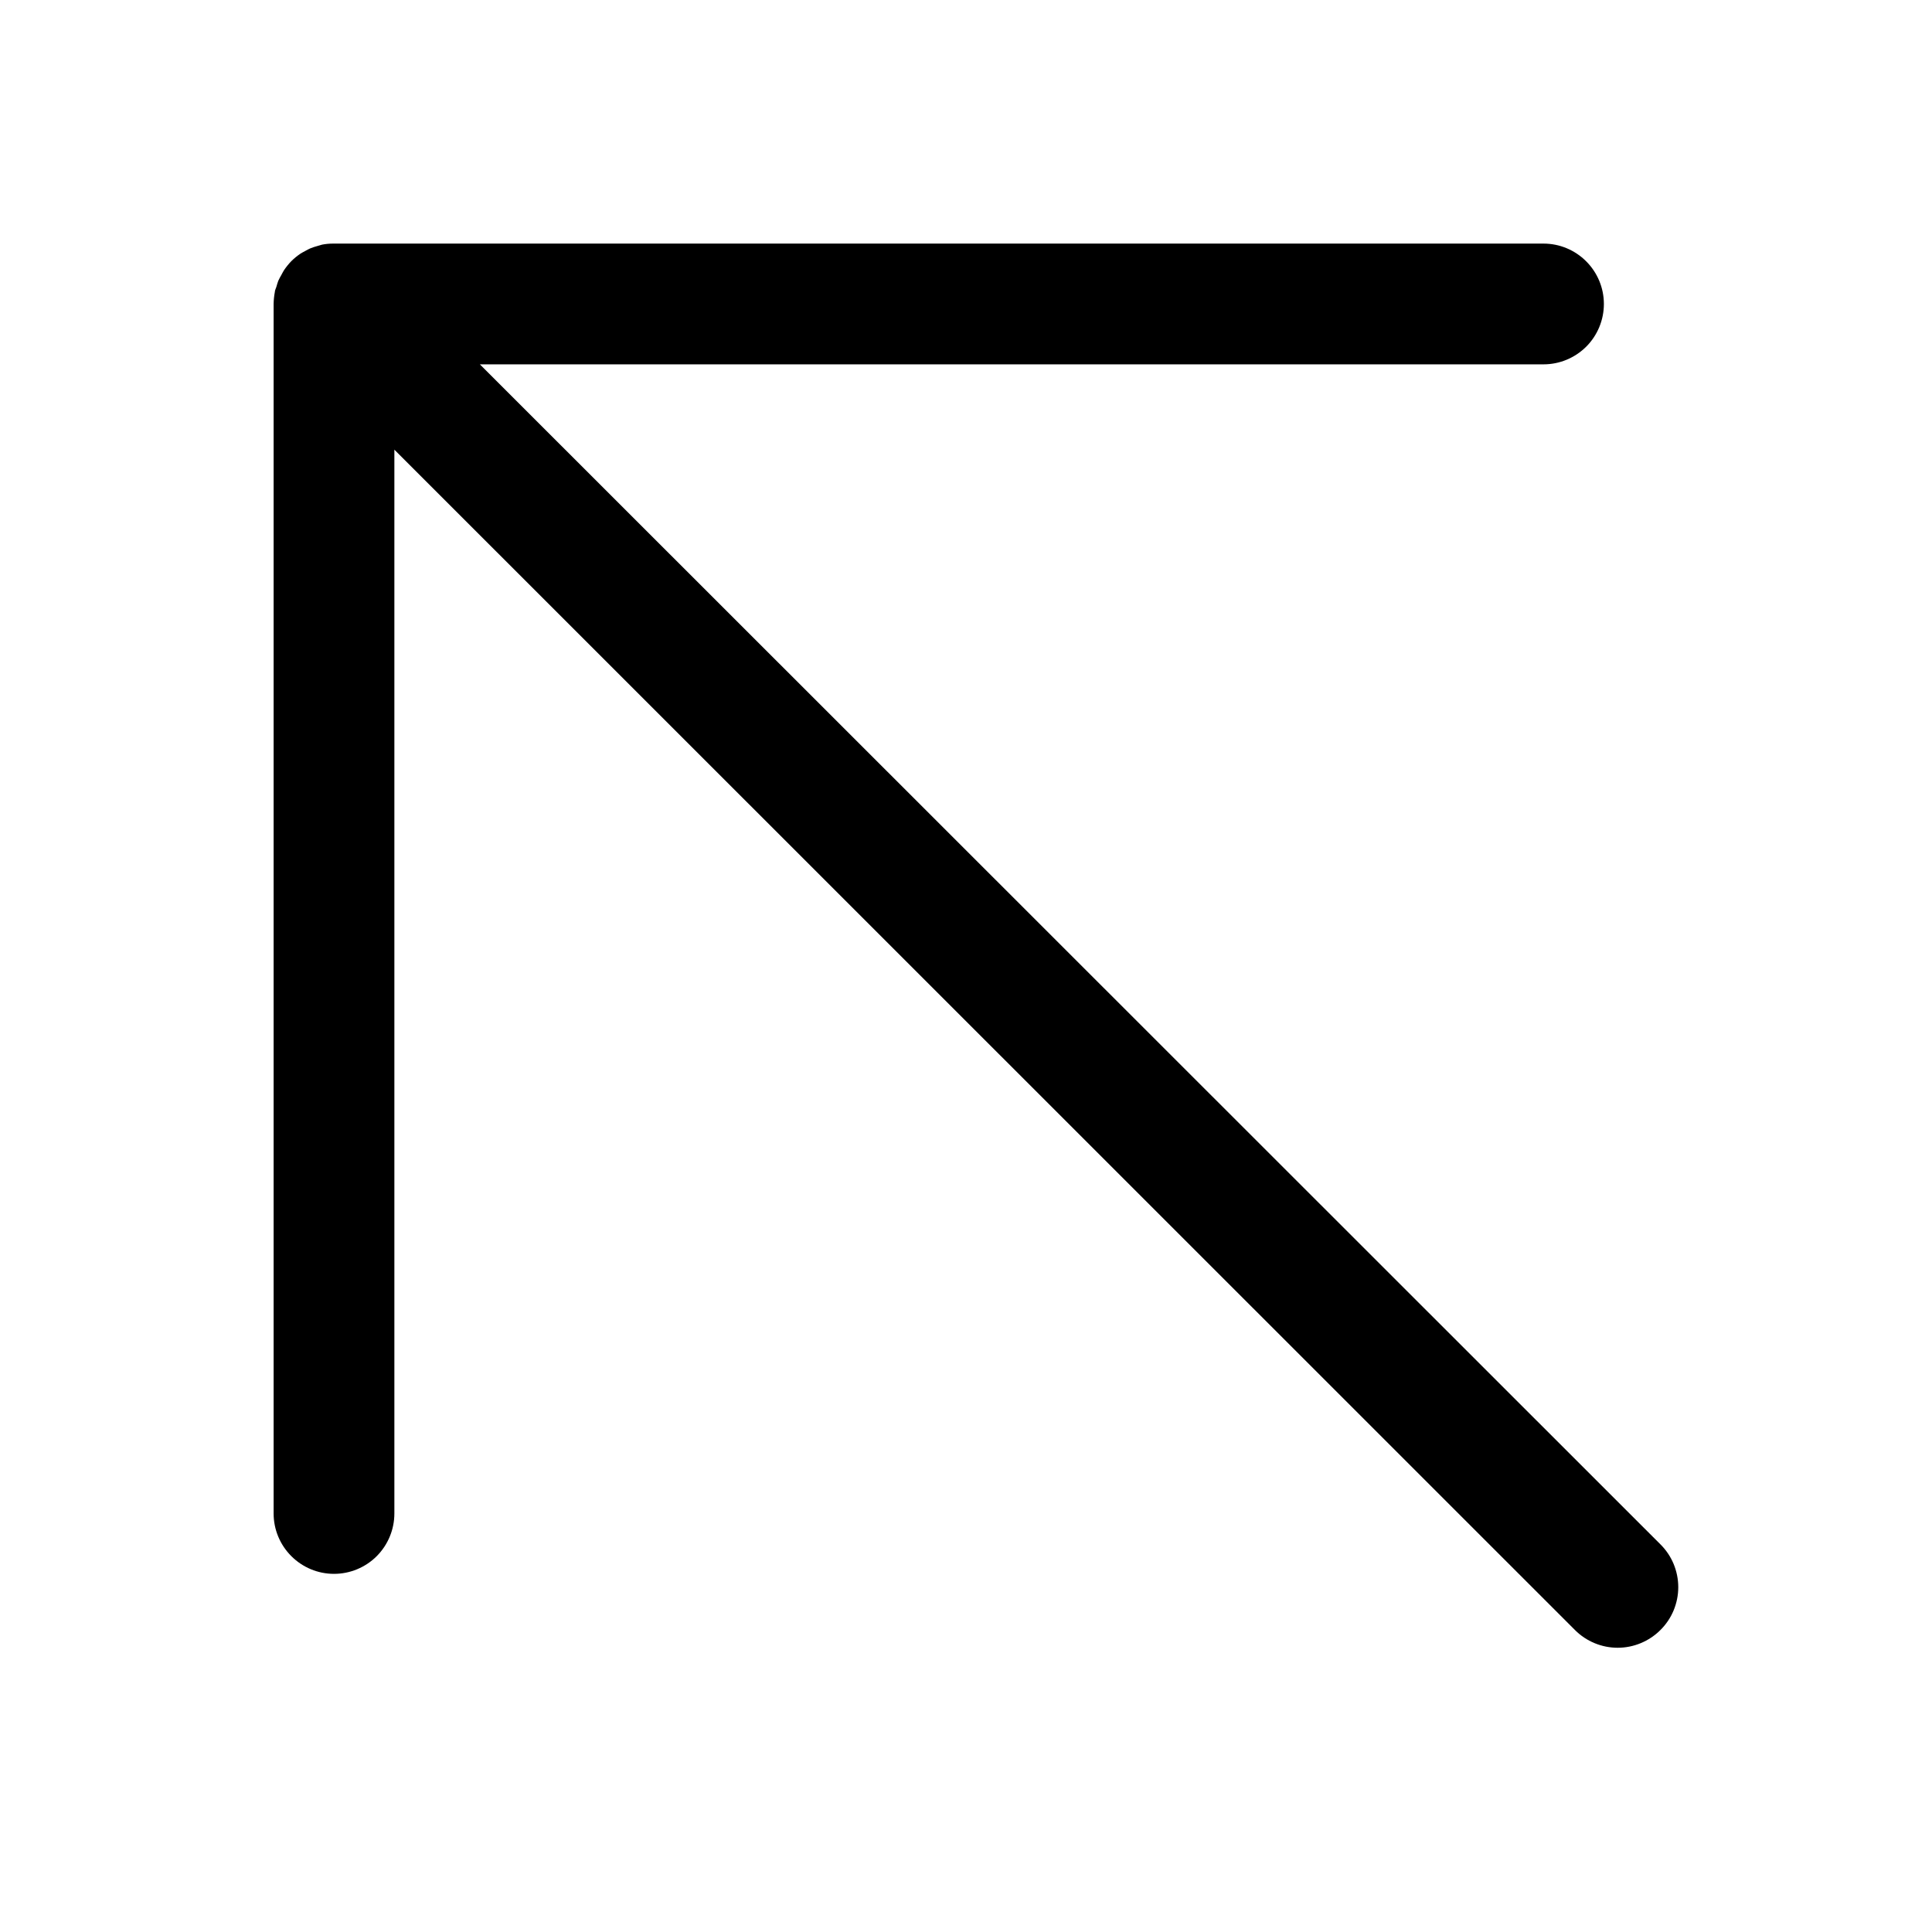 <svg width="24" height="24" viewBox="0 0 24 24" fill="none" xmlns="http://www.w3.org/2000/svg">
<path d="M20.625 20.25C20.484 20.39 20.294 20.469 20.095 20.469C19.897 20.469 19.706 20.39 19.566 20.25L4.899 5.586V18.801C4.899 19 4.82 19.19 4.68 19.331C4.539 19.472 4.348 19.551 4.149 19.551C3.95 19.551 3.76 19.472 3.619 19.331C3.478 19.19 3.399 19 3.399 18.801V3.774C3.4 3.725 3.405 3.676 3.414 3.628C3.414 3.606 3.427 3.585 3.433 3.564C3.44 3.538 3.448 3.513 3.457 3.488C3.469 3.463 3.481 3.439 3.495 3.416C3.506 3.398 3.514 3.377 3.527 3.358C3.554 3.318 3.585 3.279 3.619 3.244C3.653 3.21 3.691 3.179 3.731 3.152C3.751 3.14 3.771 3.128 3.791 3.118C3.814 3.107 3.836 3.092 3.861 3.083C3.885 3.073 3.91 3.065 3.936 3.058L4.001 3.039C4.046 3.03 4.092 3.026 4.138 3.026H19.174C19.373 3.026 19.563 3.105 19.704 3.246C19.845 3.387 19.924 3.577 19.924 3.776C19.924 3.975 19.845 4.166 19.704 4.307C19.563 4.447 19.373 4.526 19.174 4.526H5.961L20.625 19.183C20.696 19.253 20.752 19.336 20.79 19.427C20.828 19.519 20.848 19.617 20.848 19.717C20.848 19.816 20.828 19.914 20.79 20.006C20.752 20.097 20.696 20.18 20.625 20.25Z" fill="black"/>
</svg>
